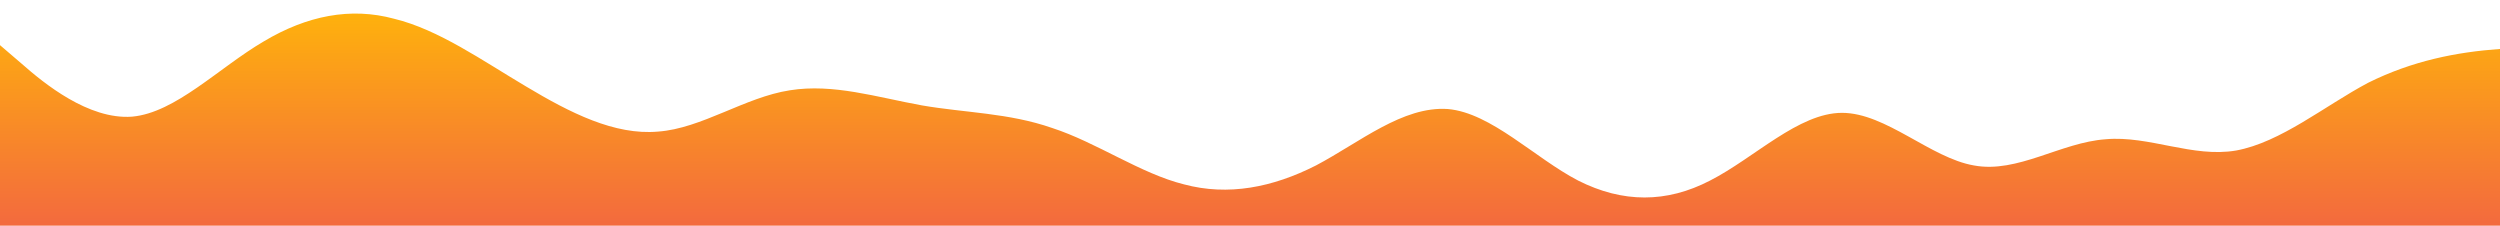 <?xml version="1.0" standalone="no"?>
<svg xmlns:xlink="http://www.w3.org/1999/xlink" id="wave" style="transform:rotate(0deg); transition: 0.3s" viewBox="0 0 1440 130" version="1.1" xmlns="http://www.w3.org/2000/svg"><defs><linearGradient id="sw-gradient-0" x1="0" x2="0" y1="1" y2="0"><stop stop-color="rgba(243, 106, 62, 1)" offset="0%"/><stop stop-color="rgba(255, 179, 11, 1)" offset="100%"/></linearGradient></defs><path style="transform:translate(0, 0px); opacity:1" fill="url(#sw-gradient-0)" d="M0,26L12.6,36.8C25.3,48,51,69,76,67.2C101.1,65,126,39,152,23.8C176.8,9,202,4,227,10.8C252.6,17,278,35,303,49.8C328.4,65,354,78,379,75.8C404.2,74,429,56,455,52C480,48,505,56,531,60.7C555.8,65,581,65,606,73.7C631.6,82,657,100,682,106.2C707.4,113,733,108,758,95.3C783.2,82,808,61,834,62.8C858.9,65,884,91,909,104C934.7,117,960,117,985,104C1010.5,91,1036,65,1061,65C1086.3,65,1112,91,1137,95.3C1162.1,100,1187,82,1213,80.2C1237.9,78,1263,91,1288,86.7C1313.7,82,1339,61,1364,47.7C1389.5,35,1415,30,1440,28.2C1465.3,26,1491,26,1516,23.8C1541.1,22,1566,17,1592,19.5C1616.8,22,1642,30,1667,41.2C1692.6,52,1718,65,1743,75.8C1768.4,87,1794,95,1806,99.7L1818.9,104L1818.9,130L1806.3,130C1793.7,130,1768,130,1743,130C1717.9,130,1693,130,1667,130C1642.1,130,1617,130,1592,130C1566.3,130,1541,130,1516,130C1490.5,130,1465,130,1440,130C1414.7,130,1389,130,1364,130C1338.9,130,1314,130,1288,130C1263.2,130,1238,130,1213,130C1187.4,130,1162,130,1137,130C1111.6,130,1086,130,1061,130C1035.8,130,1011,130,985,130C960,130,935,130,909,130C884.2,130,859,130,834,130C808.4,130,783,130,758,130C732.6,130,707,130,682,130C656.8,130,632,130,606,130C581.1,130,556,130,531,130C505.3,130,480,130,455,130C429.5,130,404,130,379,130C353.7,130,328,130,303,130C277.9,130,253,130,227,130C202.1,130,177,130,152,130C126.3,130,101,130,76,130C50.5,130,25,130,13,130L0,130Z"/></svg>